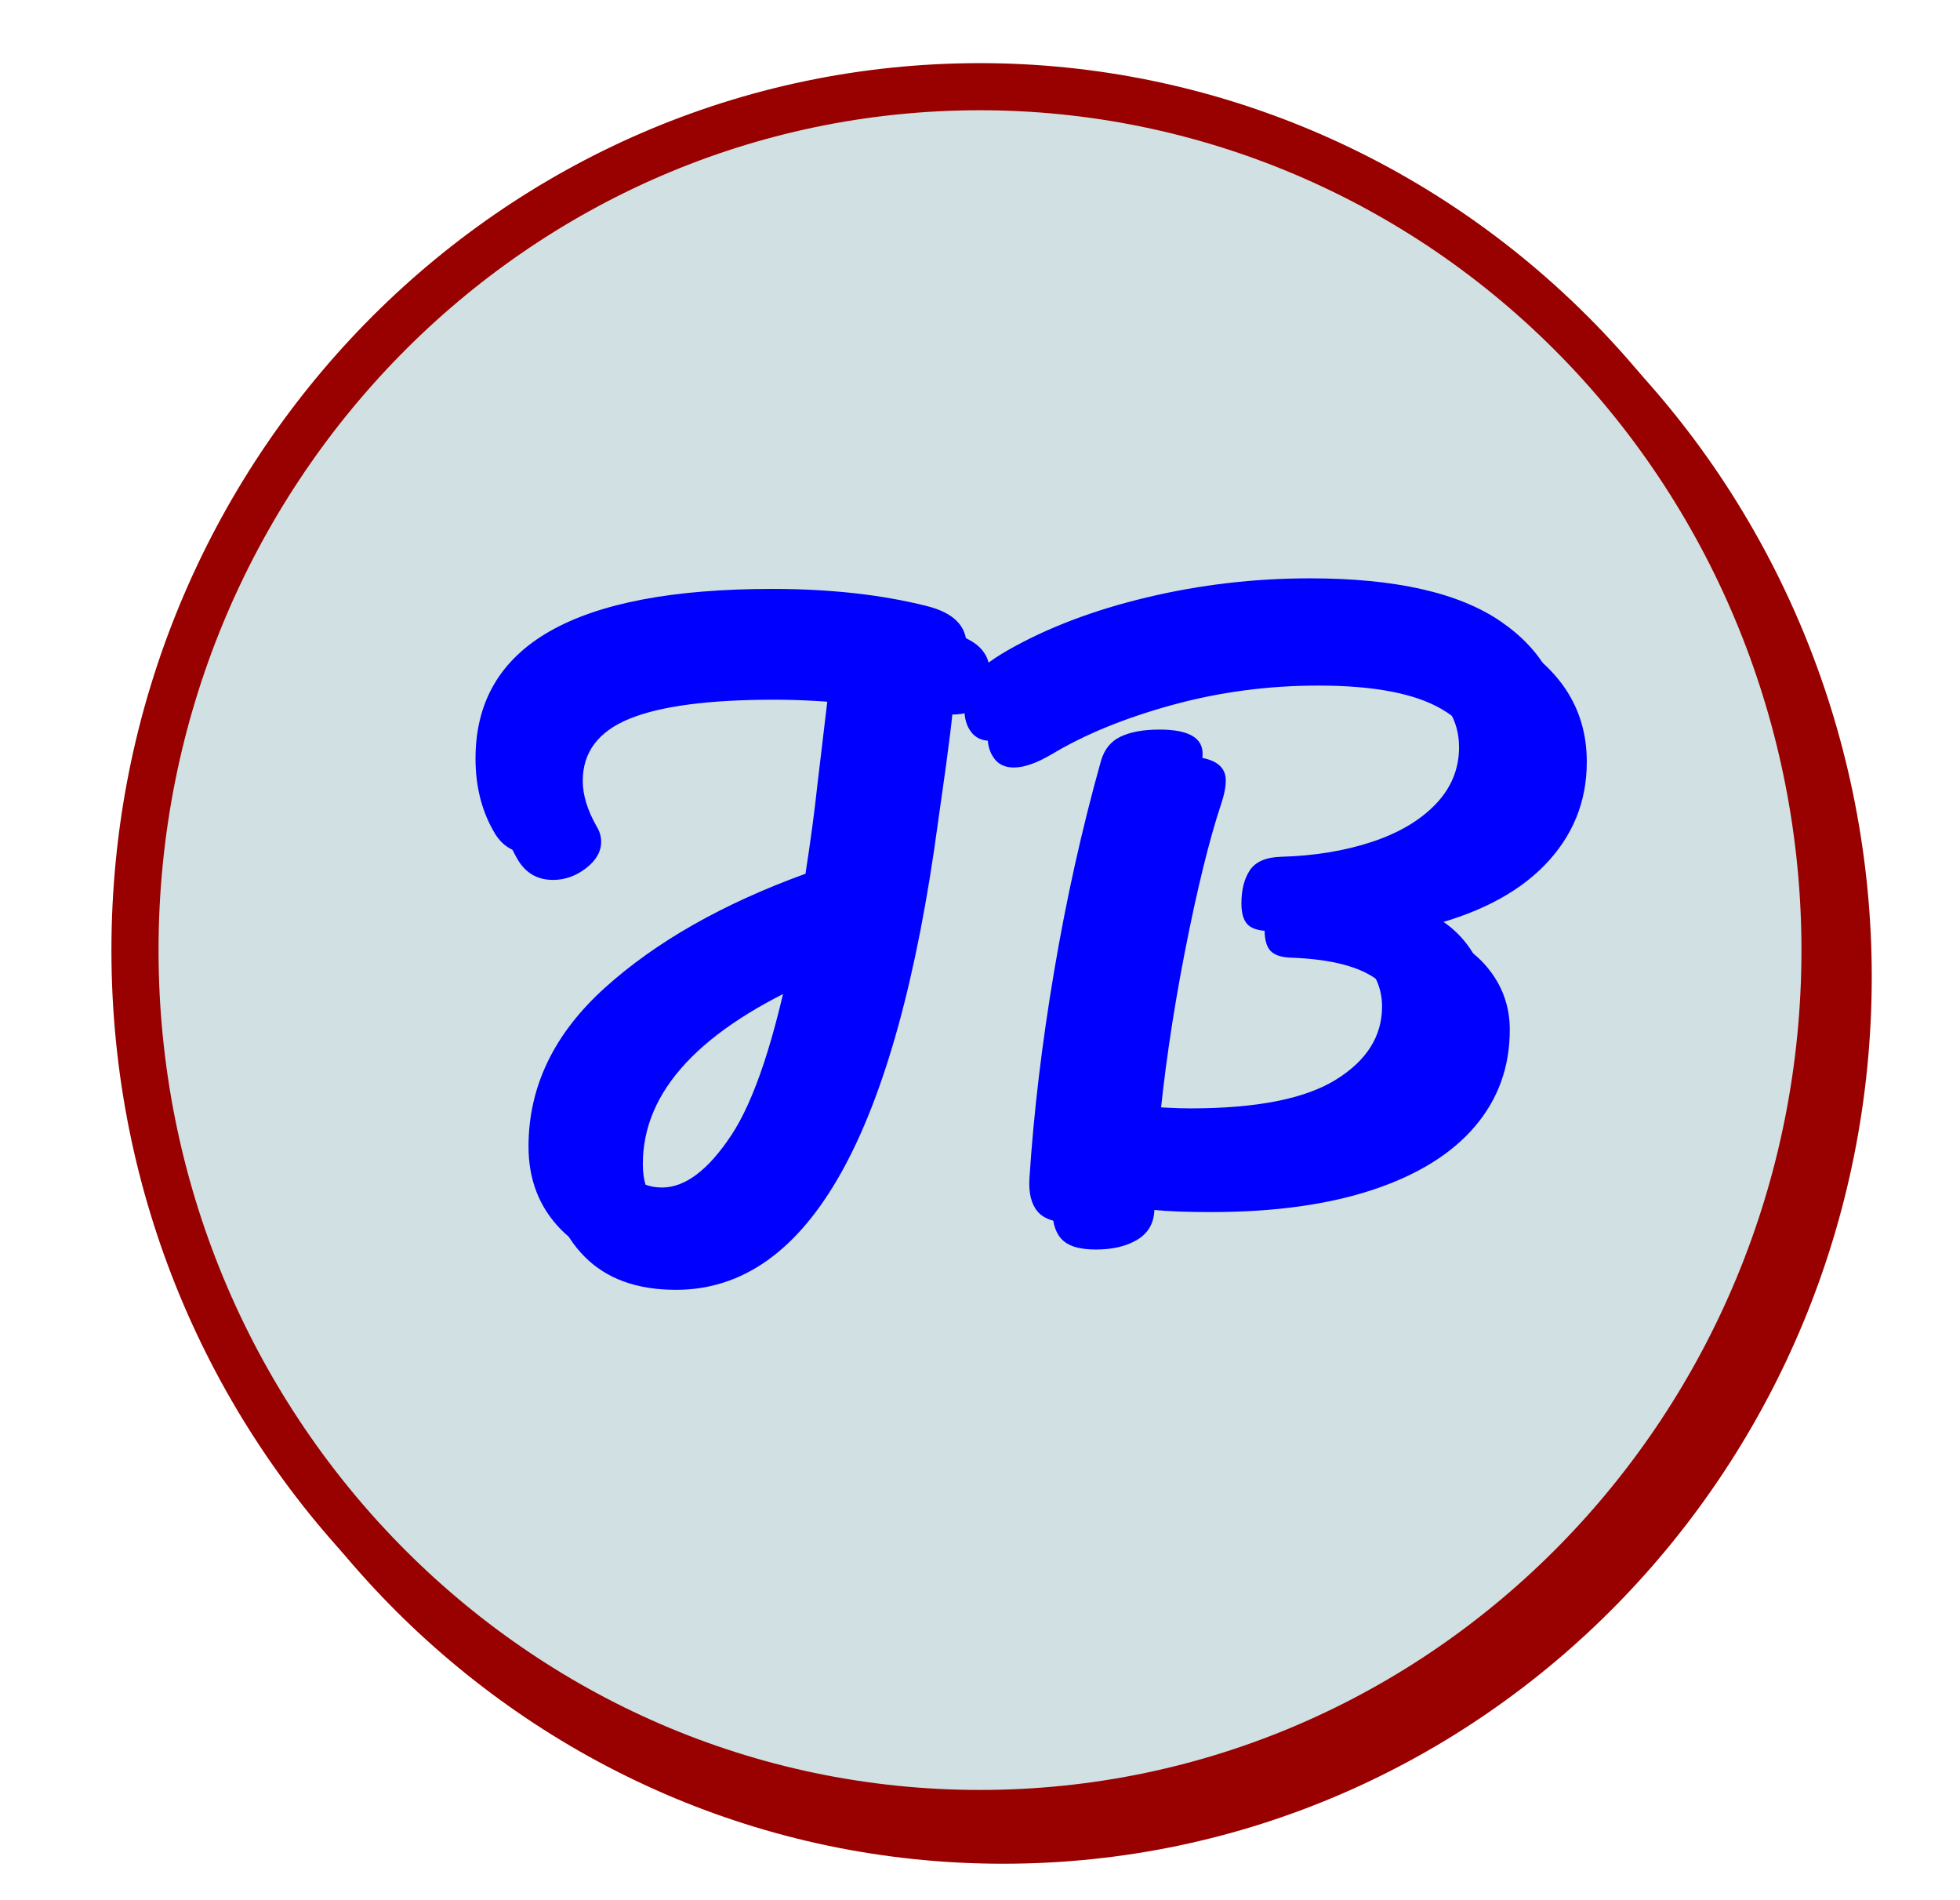 <svg version="1.1" viewBox="0.0 0.0 665.745 645.31" fill="none" stroke="none" stroke-linecap="square" stroke-miterlimit="10" xmlns:xlink="http://www.w3.org/1999/xlink" xmlns="http://www.w3.org/2000/svg"><clipPath id="p.0"><path d="m0 0l665.745 0l0 645.31l-665.745 0l0 -645.31z" clip-rule="nonzero"/></clipPath><g clip-path="url(#p.0)"><path fill="#000000" fill-opacity="0.0" d="m0 0l665.745 0l0 645.31l-665.745 0z" fill-rule="evenodd"/><g filter="url(#shadowFilter-p.1)"><use xlink:href="#p.1" transform="matrix(1.0 0.0 0.0 1.0 7.873 9.057)"/></g><defs><filter id="shadowFilter-p.1" filterUnits="userSpaceOnUse"><feGaussianBlur in="SourceAlpha" stdDeviation="4.0" result="blur"/><feComponentTransfer in="blur" color-interpolation-filters="sRGB"><feFuncR type="linear" slope="0" intercept="0.263"/><feFuncG type="linear" slope="0" intercept="0.263"/><feFuncB type="linear" slope="0" intercept="0.263"/><feFuncA type="linear" slope="0.5" intercept="0"/></feComponentTransfer></filter></defs><g id="p.1"><path fill="#d0e0e3" d="m45.849 322.654l0 0c0 -161.937 128.505 -293.213 287.024 -293.213l0 0c76.123 0 149.129 30.892 202.956 85.88c53.827 54.988 84.067 129.568 84.067 207.333l0 0c0 161.937 -128.505 293.213 -287.024 293.213l0 0c-158.519 0 -287.024 -131.276 -287.024 -293.213z" fill-rule="evenodd"/><path stroke="#990000" stroke-width="16.0" stroke-linejoin="round" stroke-linecap="butt" d="m45.849 322.654l0 0c0 -161.937 128.505 -293.213 287.024 -293.213l0 0c76.123 0 149.129 30.892 202.956 85.88c53.827 54.988 84.067 129.568 84.067 207.333l0 0c0 161.937 -128.505 293.213 -287.024 293.213l0 0c-158.519 0 -287.024 -131.276 -287.024 -293.213z" fill-rule="evenodd"/></g><g filter="url(#shadowFilter-p.2)"><use xlink:href="#p.2" transform="matrix(1.0 0.0 0.0 1.0 7.873 9.057)"/></g><defs><filter id="shadowFilter-p.2" filterUnits="userSpaceOnUse"><feGaussianBlur in="SourceAlpha" stdDeviation="4.0" result="blur"/><feComponentTransfer in="blur" color-interpolation-filters="sRGB"><feFuncR type="linear" slope="0" intercept="0.263"/><feFuncG type="linear" slope="0" intercept="0.263"/><feFuncB type="linear" slope="0" intercept="0.263"/><feFuncA type="linear" slope="0.5" intercept="0"/></feComponentTransfer></filter></defs><g id="p.2"><path fill="#000000" fill-opacity="0.0" d="m120.589 163.882l424.567 0l0 317.543l-424.567 0z" fill-rule="evenodd"/><path fill="#0000ff" d="m328.316 219.204q0 7.203 -3.0 10.797q-3.0 3.594 -9.719 3.594q-0.484 5.047 -2.172 17.531q-2.391 16.797 -2.641 18.719q-21.359 159.125 -89.031 159.125q-19.922 0 -31.078 -11.281q-11.156 -11.281 -11.156 -28.328q0 -30.484 25.906 -53.875q25.922 -23.406 68.172 -38.766q2.641 -17.031 4.078 -30.484l4.312 -36.234q-14.391 -1.438 -26.875 -1.438q-33.359 0 -49.203 6.484q-15.844 6.469 -15.844 21.109q0 7.203 4.812 15.609q1.438 2.391 1.438 5.031q0 5.047 -5.172 9.016q-5.156 3.953 -11.156 3.953q-7.672 0 -11.75 -6.484q-6.719 -11.047 -6.719 -25.688q0 -57.594 100.797 -57.594q29.281 0 52.312 5.766q13.688 3.359 13.688 13.438zm-103.438 184.078q11.75 0 23.516 -17.75q11.766 -17.766 20.641 -62.172q-58.562 25.688 -58.562 62.875q0 8.172 3.844 12.609q3.844 4.438 10.562 4.438zm306.226 -153.594q0 20.391 -14.406 35.156q-14.391 14.75 -41.984 21.234q14.875 4.078 22.547 13.328q7.688 9.234 7.688 21.234q0 18.953 -11.875 32.875q-11.875 13.922 -34.688 21.484q-22.797 7.562 -54.953 7.562q-12.0 0 -19.203 -0.719q-0.234 6.719 -5.766 10.078q-5.516 3.359 -14.156 3.359q-8.641 0 -11.875 -3.844q-3.234 -3.844 -2.766 -11.281q2.172 -33.594 8.406 -70.438q6.234 -36.844 15.844 -71.156q1.672 -6.0 6.703 -8.391q5.047 -2.406 13.219 -2.406q14.641 0 14.641 8.156q0 3.359 -1.453 7.672q-6.234 18.734 -12.484 50.781q-6.234 32.031 -8.875 61.062q11.531 0.969 18.719 0.969q33.609 0 49.328 -9.719q15.719 -9.719 15.719 -24.844q0 -10.562 -9.0 -17.766q-9.0 -7.203 -30.125 -7.922q-4.797 -0.234 -6.719 -2.391q-1.922 -2.172 -1.922 -6.969q0 -6.953 2.875 -11.266q2.891 -4.328 10.562 -4.562q17.047 -0.484 30.844 -5.047q13.797 -4.562 21.719 -12.844q7.922 -8.281 7.922 -19.312q0 -13.922 -13.688 -21.953q-13.672 -8.047 -41.984 -8.047q-25.688 0 -49.688 6.609q-24.0 6.594 -40.797 16.672q-7.688 4.547 -12.953 4.547q-4.328 0 -6.609 -3.0q-2.281 -3.0 -2.281 -7.547q0 -6.0 2.516 -10.312q2.531 -4.328 12.125 -9.859q20.156 -11.516 47.281 -17.984q27.125 -6.484 55.438 -6.484q43.438 0 64.797 14.641q21.359 14.641 21.359 38.641z" fill-rule="nonzero"/></g></g></svg>